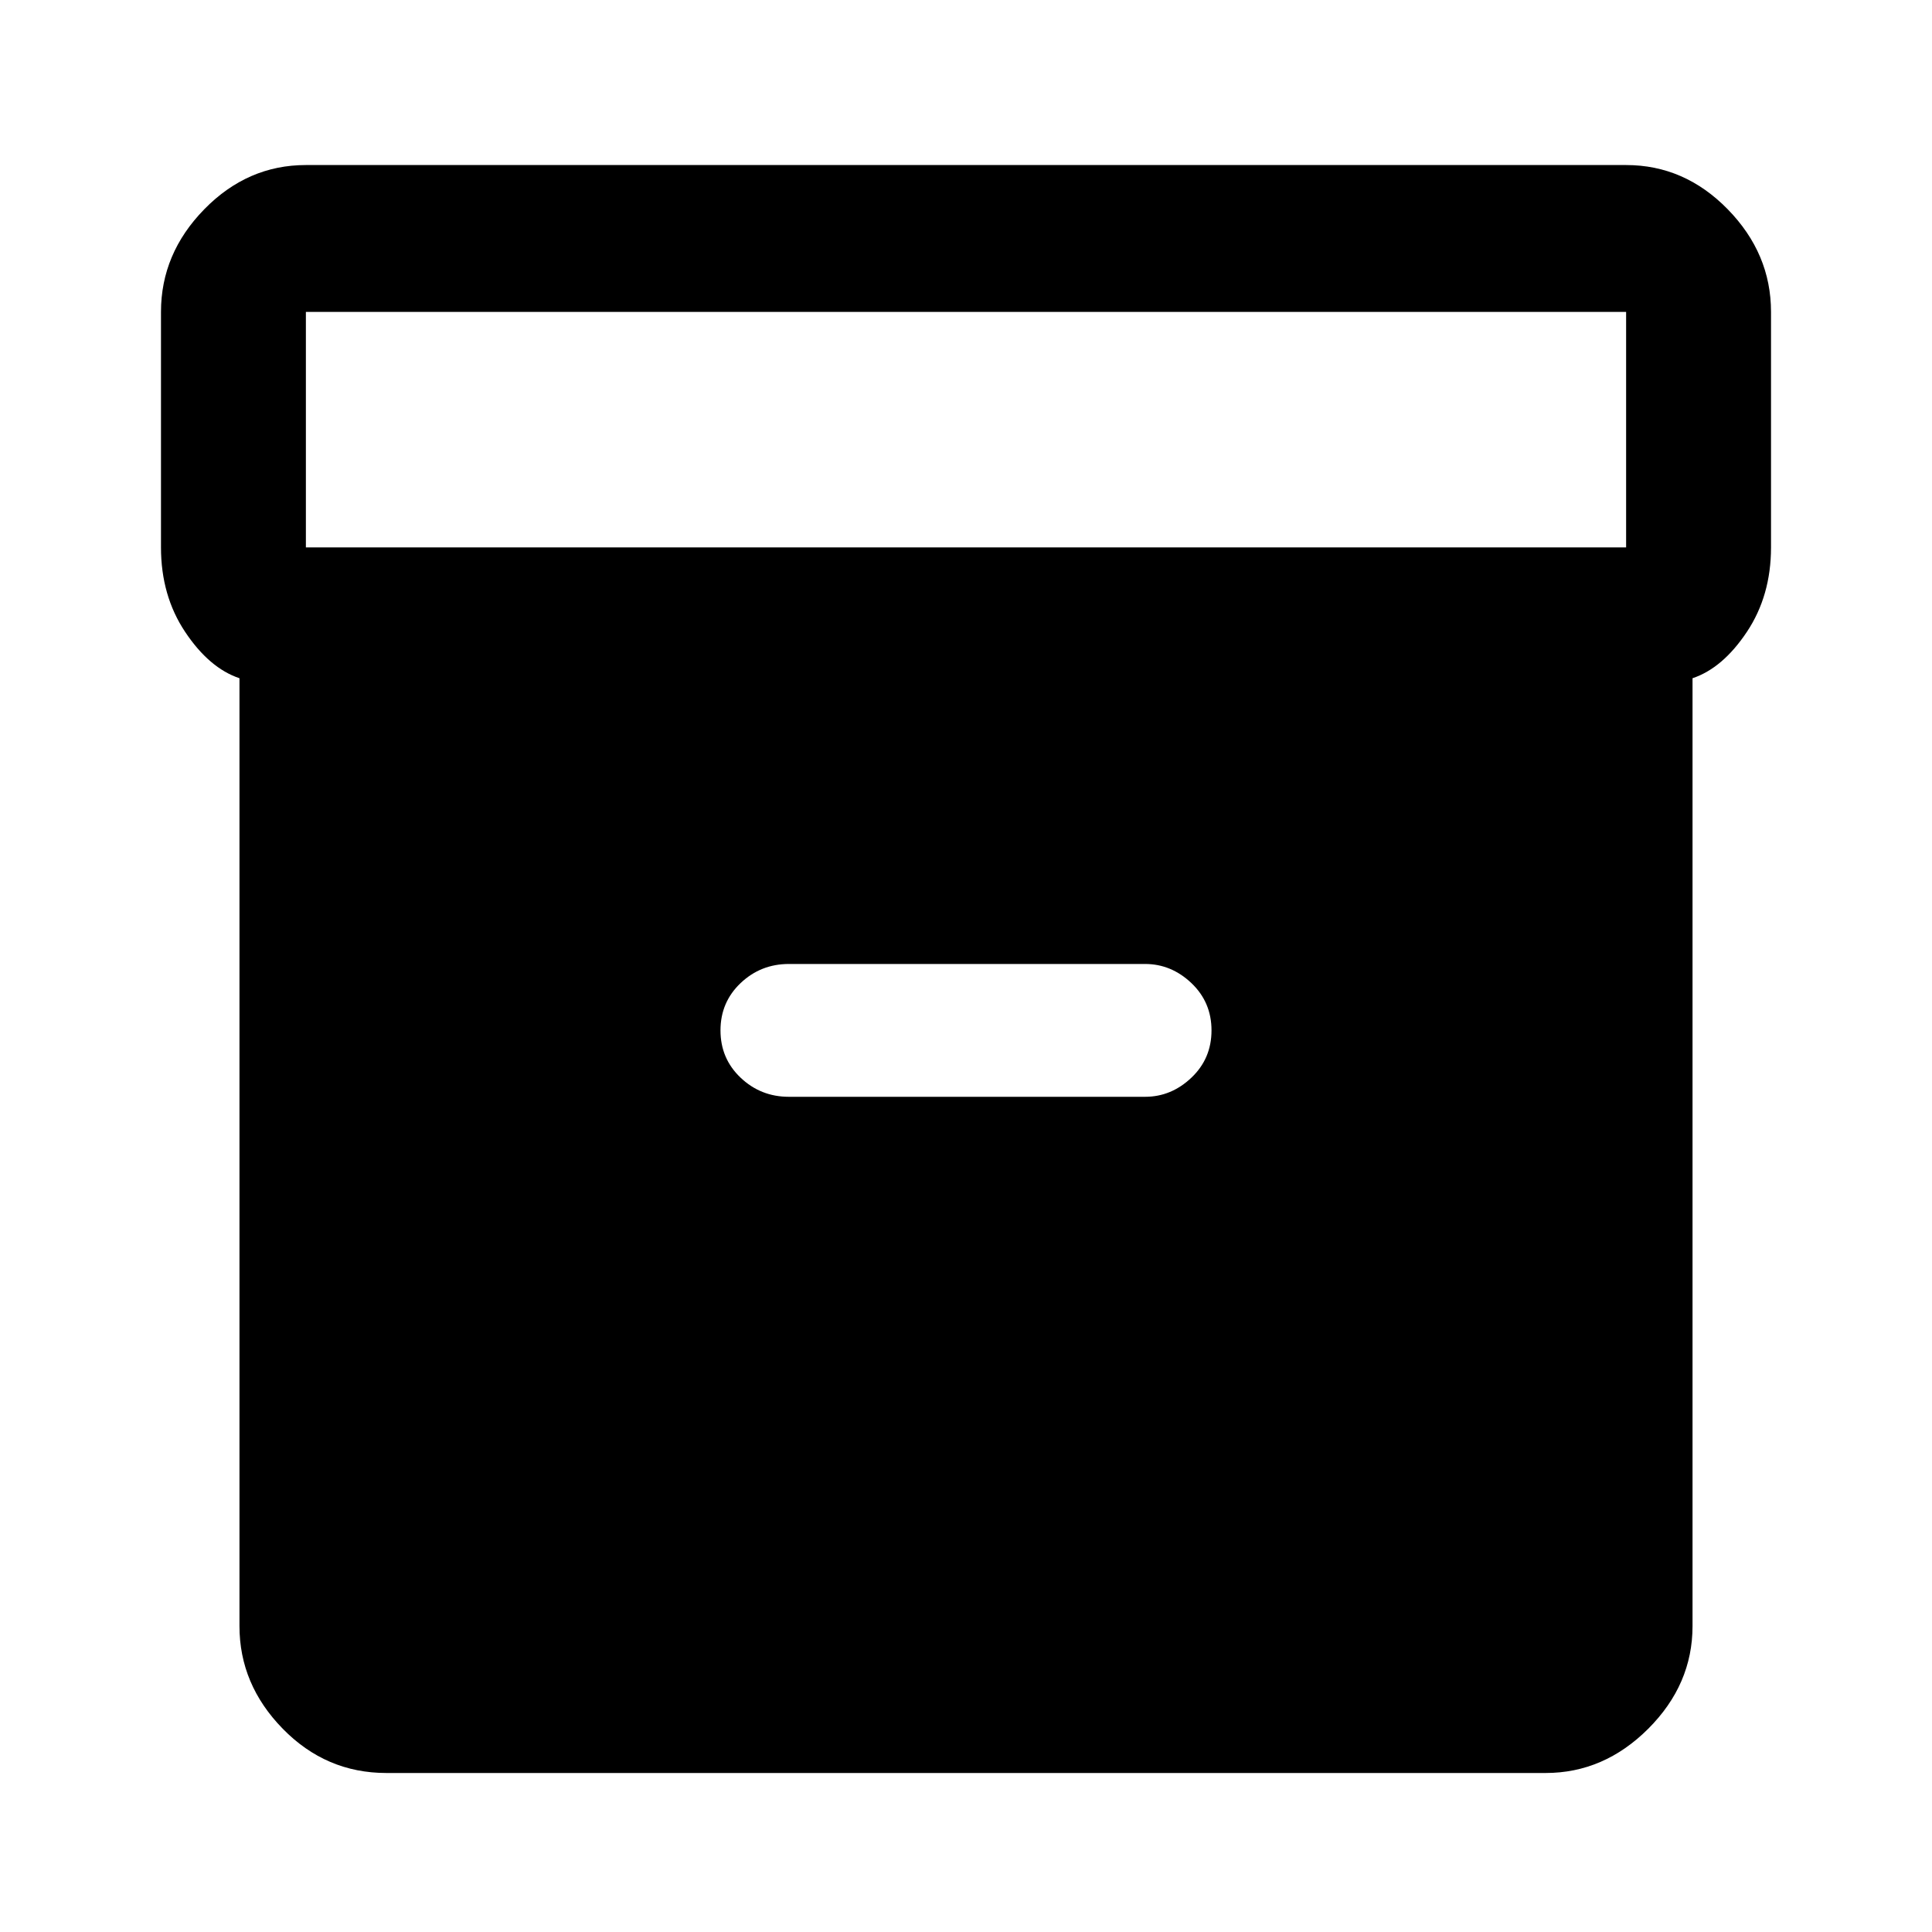<svg xmlns="http://www.w3.org/2000/svg" height="40" width="40"><path d="M8 36.708q-1.25 0-2.146-.916-.896-.917-.896-2.125V14.042q-.625-.209-1.125-.959t-.5-1.75V6.458q0-1.208.896-2.125.896-.916 2.104-.916h27.334q1.208 0 2.104.916.896.917.896 2.125v4.875q0 1-.5 1.75t-1.125.959v19.625q0 1.208-.917 2.125-.917.916-2.125.916Zm25.667-25.375V6.458H6.333v4.875ZM16.333 22.708h7.375q.542 0 .959-.396.416-.395.416-.979 0-.583-.416-.979-.417-.396-.959-.396h-7.375q-.583 0-1 .396-.416.396-.416.979 0 .584.416.979.417.396 1 .396Z"/></svg>